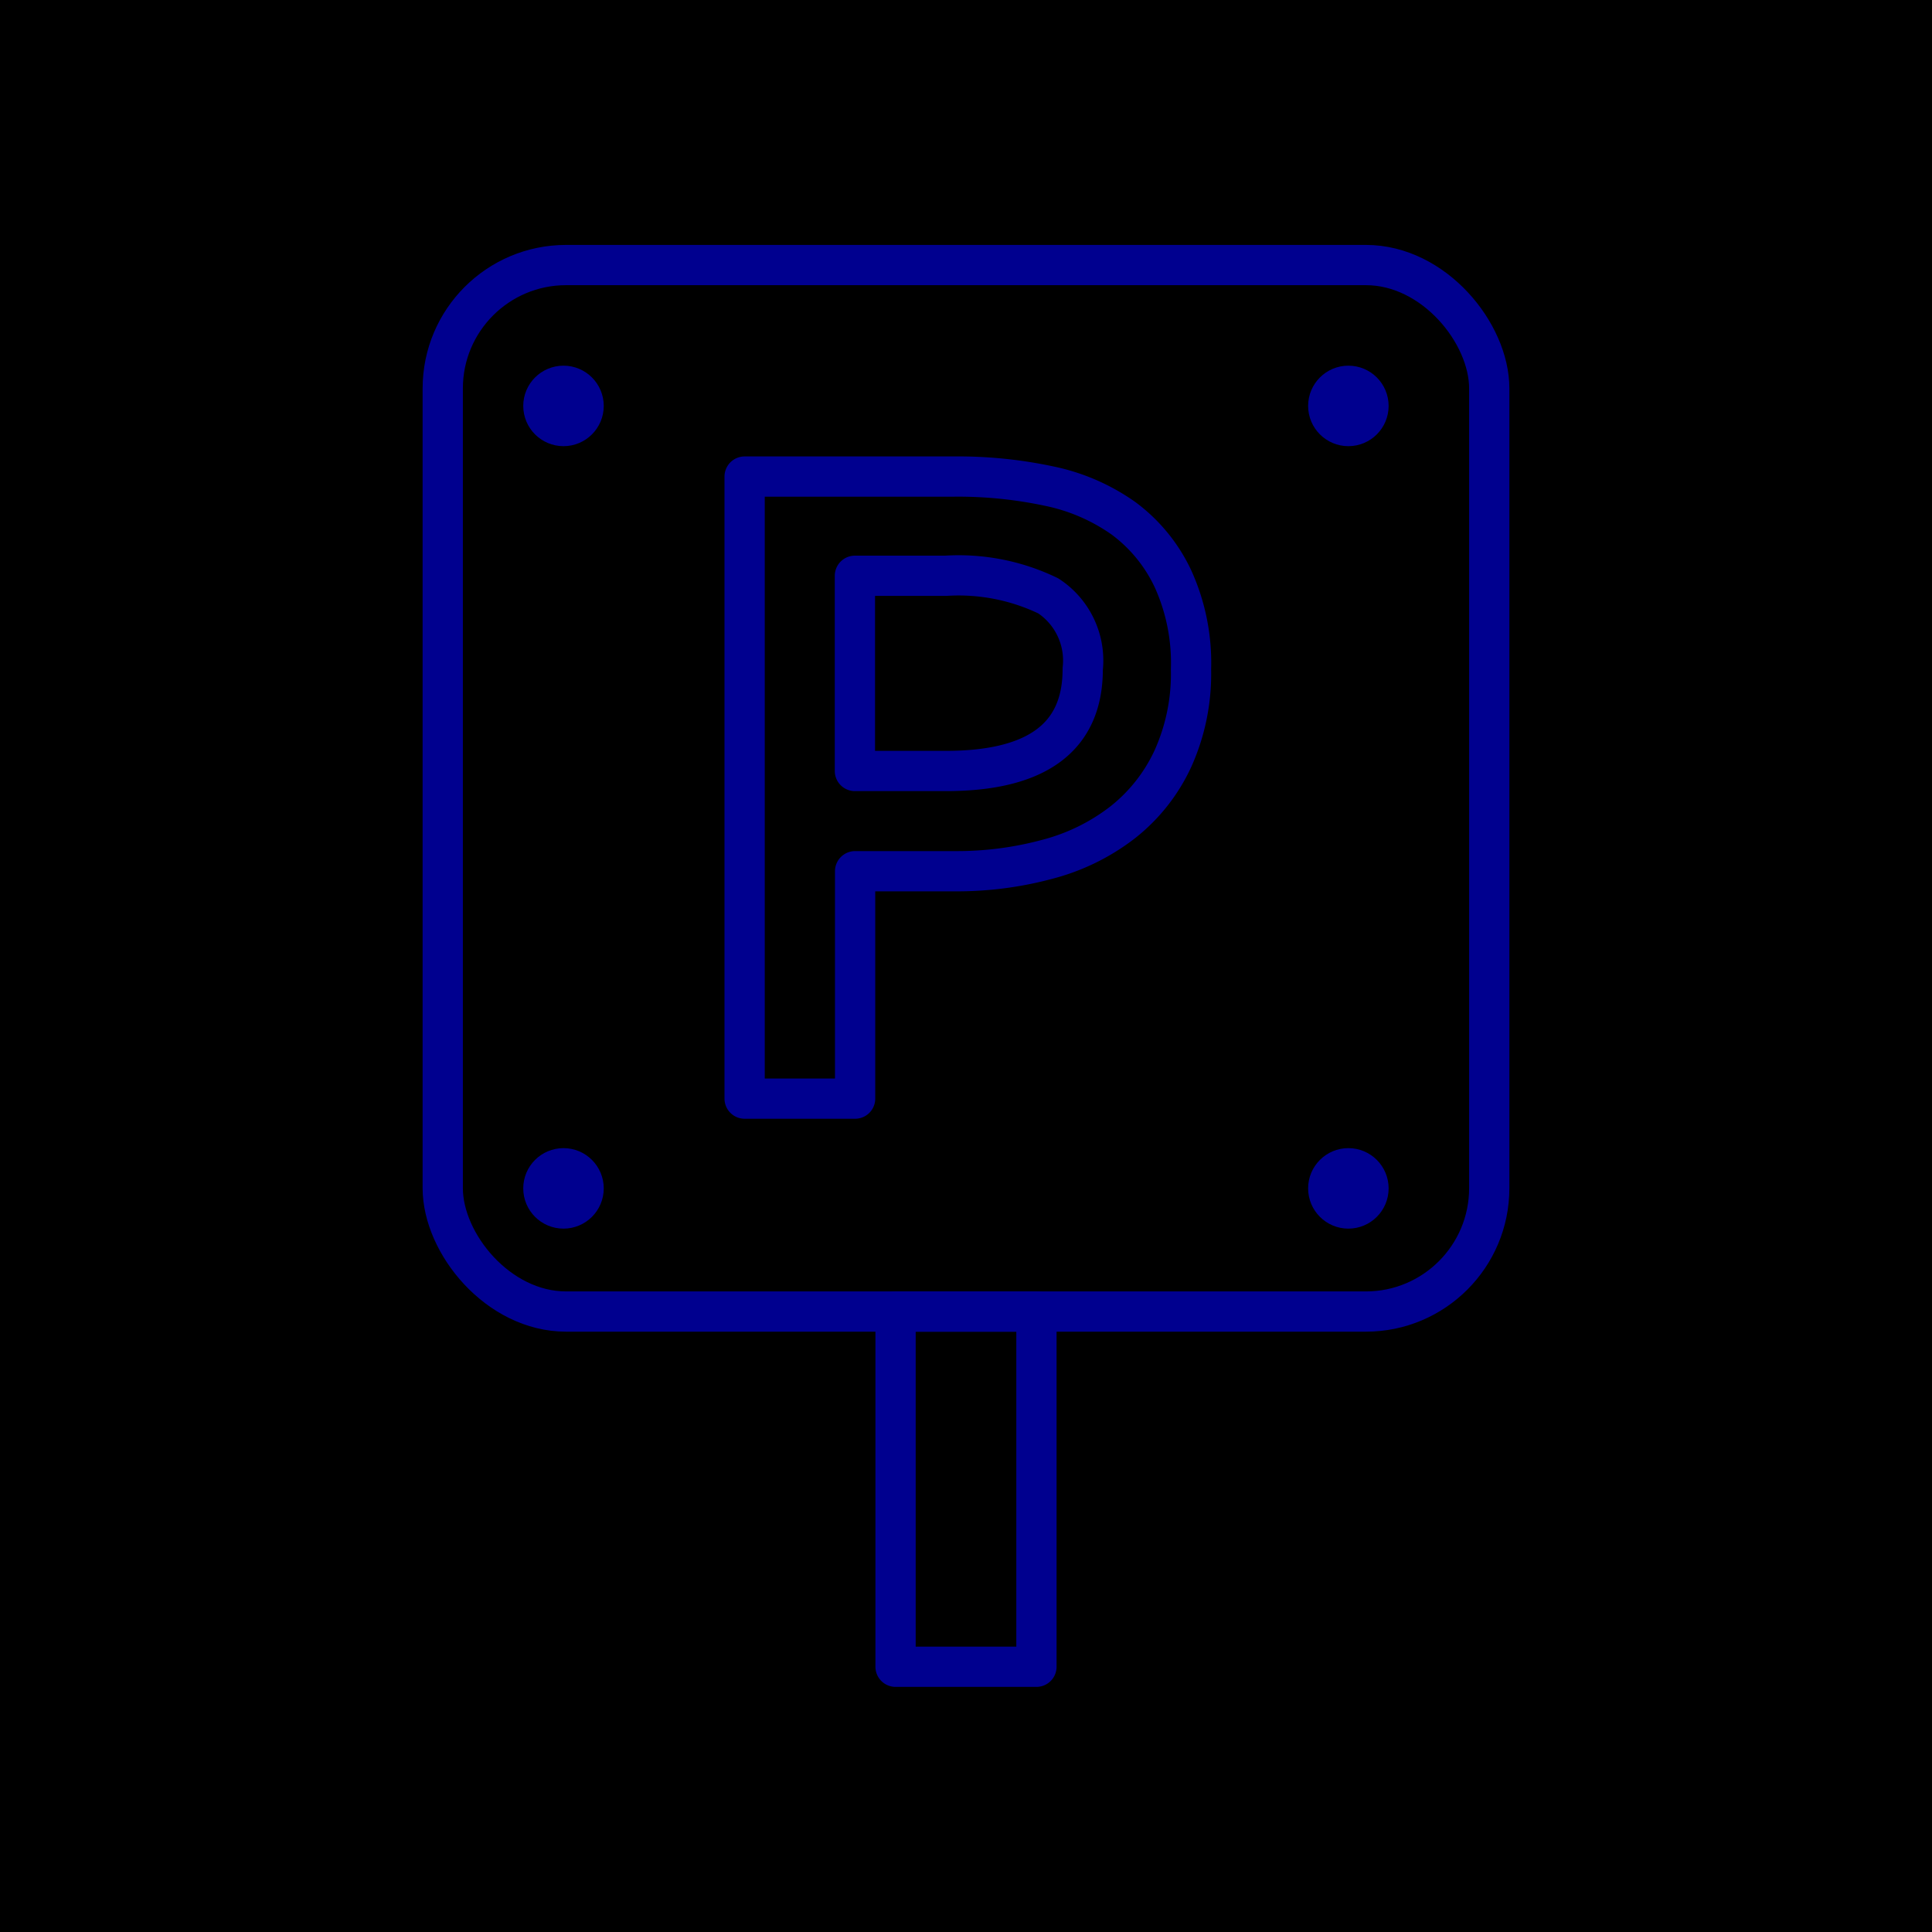 <svg xmlns="http://www.w3.org/2000/svg" viewBox="0 0 96 96"><defs><style>.cls-2,.cls-3{fill:none;stroke:#00008f;stroke-width:2px}.cls-2{stroke-linecap:round;stroke-linejoin:round}.cls-3{stroke-miterlimit:10}</style></defs><g id="Layer_2" data-name="Layer 2"><path fill="currentColor" d="M0 0h96v96H0z" id="icons"/><g id="stroke_blue_2px" data-name="stroke blue 2px"><path class="cls-2" d="M44.5 65.17h7v17.65h-7zM37 23.68h10.4a21.67 21.67 0 0 1 4.71.47 9.84 9.84 0 0 1 3.71 1.6 7.92 7.92 0 0 1 2.46 3 10.09 10.09 0 0 1 .9 4.51 10.23 10.23 0 0 1-.9 4.44 8.63 8.63 0 0 1-2.48 3.15 10.35 10.35 0 0 1-3.73 1.84 17.21 17.21 0 0 1-4.65.6h-4.93v11.3H37zm10 14.63q6.81 0 6.8-5.07a3.84 3.84 0 0 0-1.71-3.63 10.23 10.23 0 0 0-5.1-1h-4.51v9.7z"/><rect class="cls-2" x="22" y="13.17" width="52" height="52" rx="6.13"/><circle class="cls-3" cx="67" cy="20.17" r="1"/><circle class="cls-3" cx="28" cy="20.17" r="1"/><circle class="cls-3" cx="67" cy="59.05" r="1"/><circle class="cls-3" cx="28" cy="59.05" r="1"/></g></g></svg>